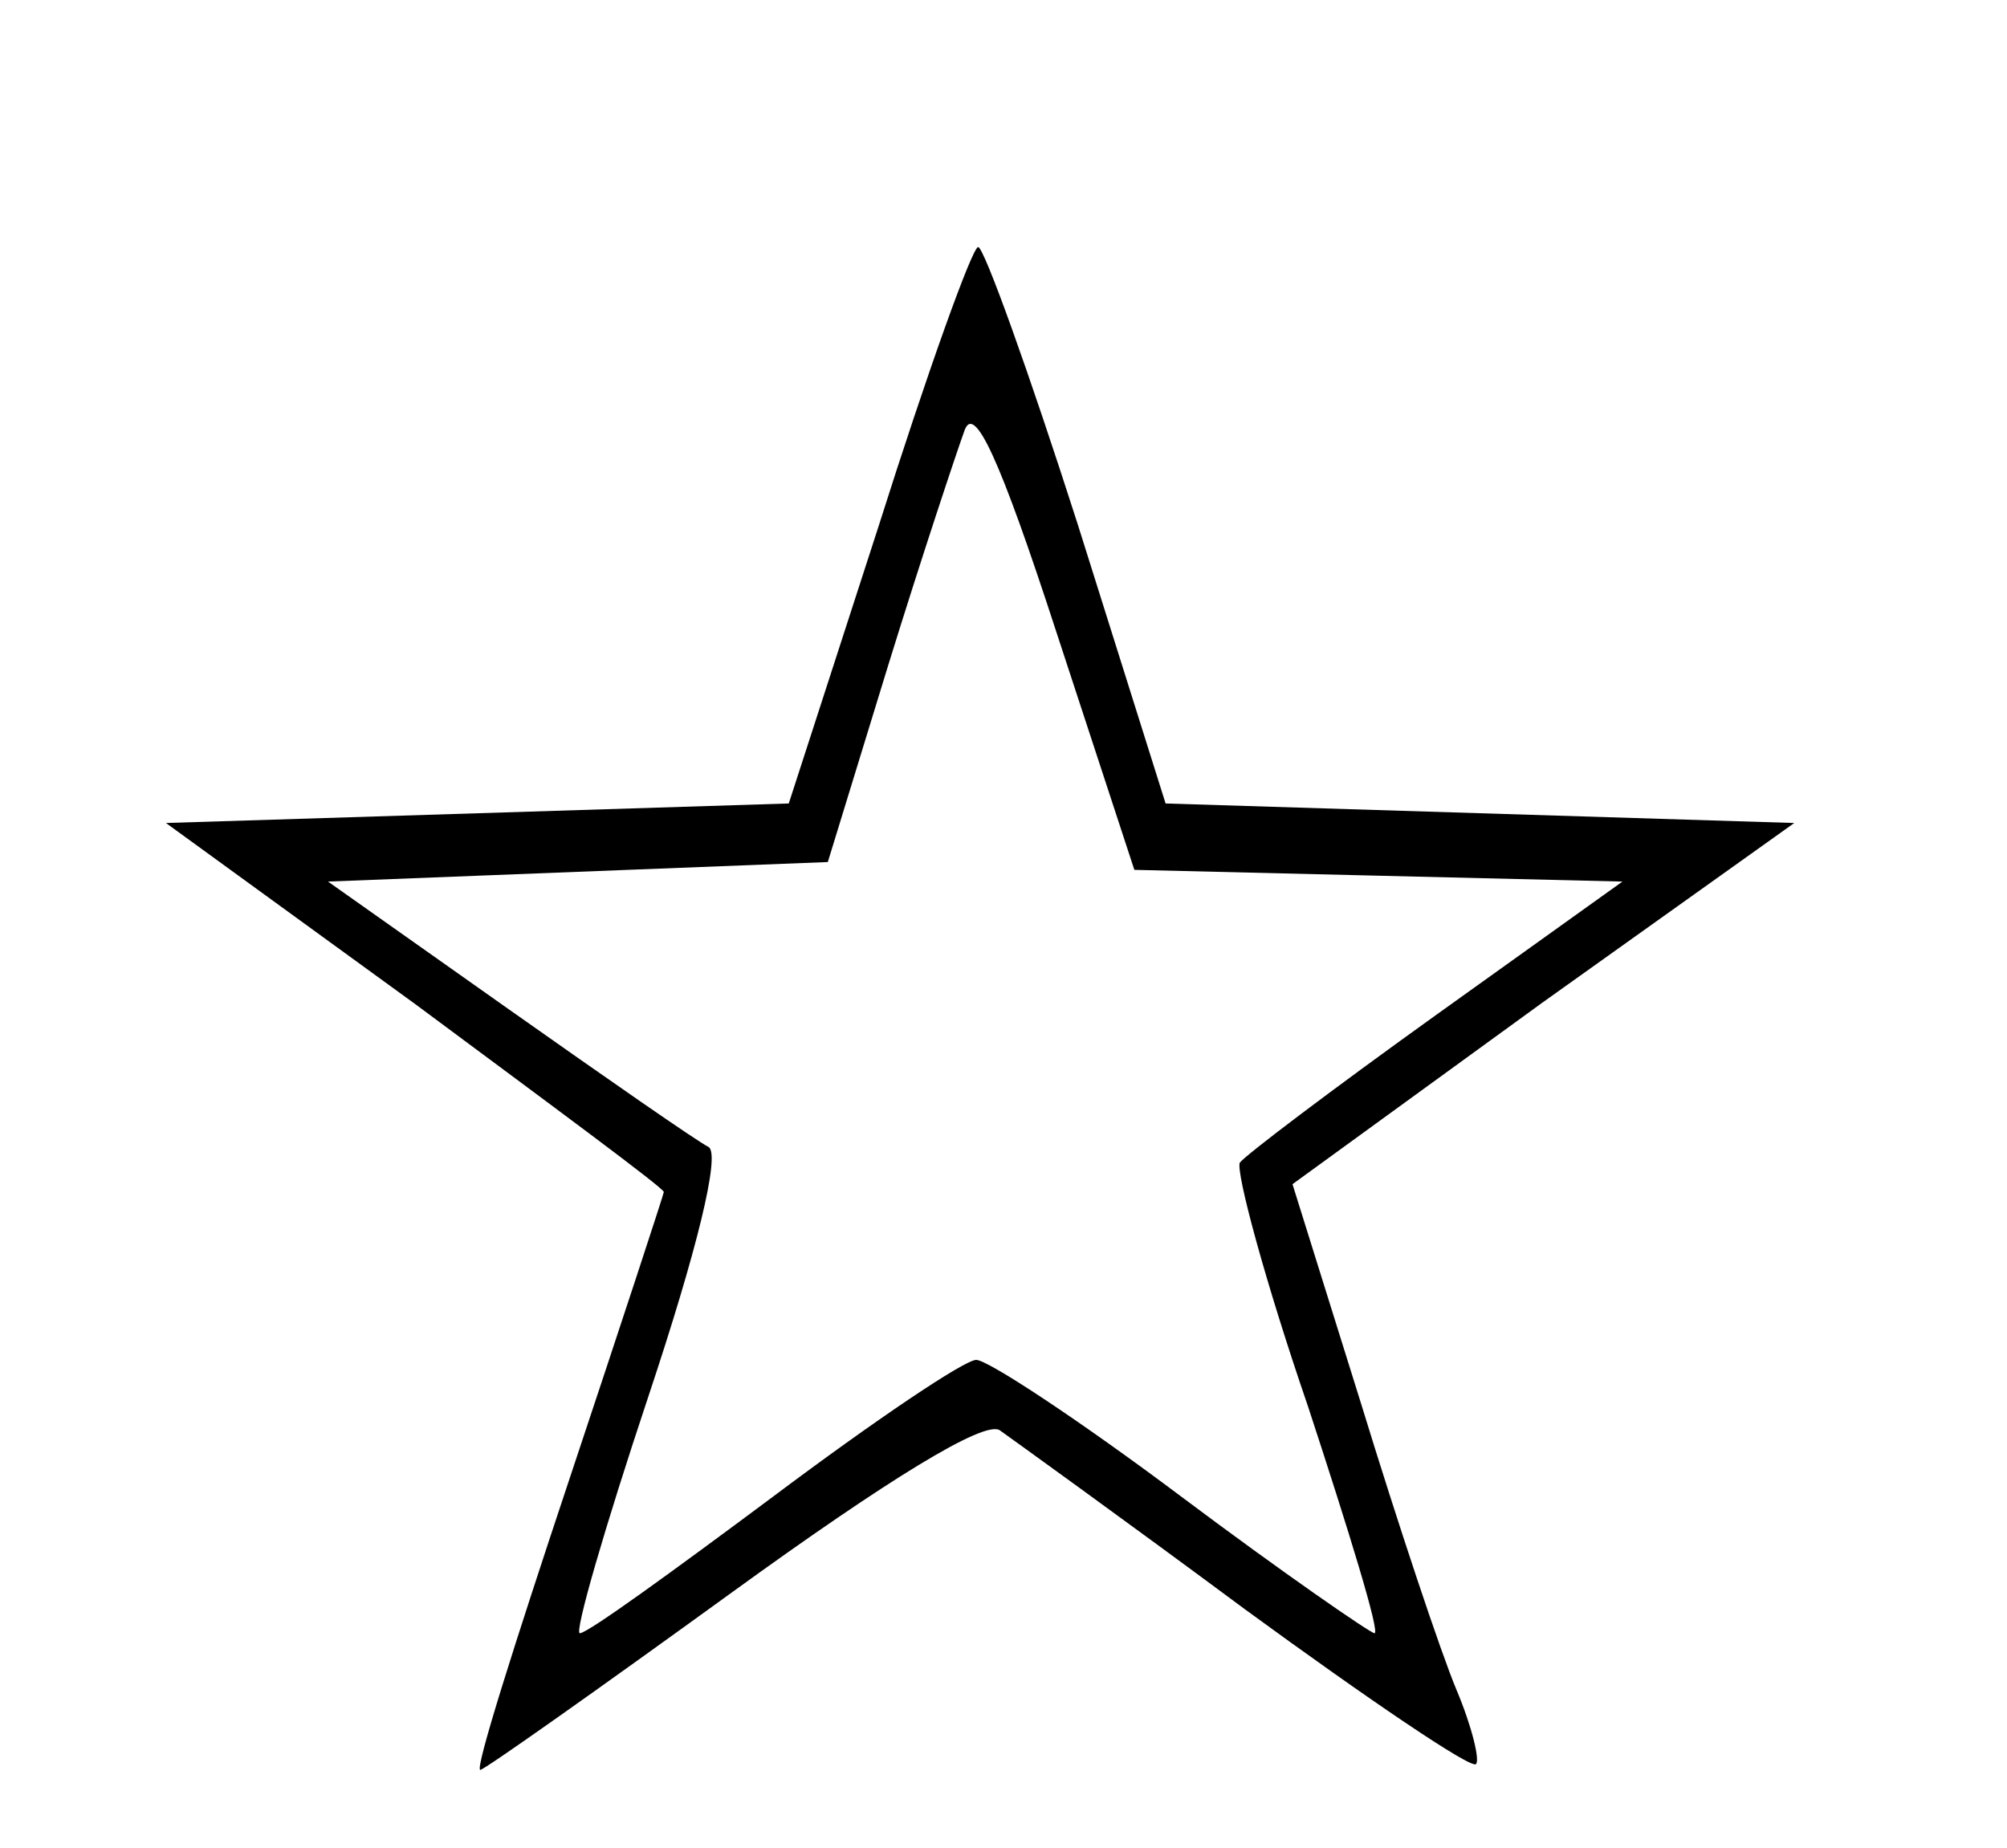 <?xml version="1.0" standalone="no"?>
<!DOCTYPE svg PUBLIC "-//W3C//DTD SVG 20010904//EN"
 "http://www.w3.org/TR/2001/REC-SVG-20010904/DTD/svg10.dtd">
<svg version="1.0" xmlns="http://www.w3.org/2000/svg"
 width="26.727pt" height="24.61pt" viewBox="0 0 26.727 24.61"
 preserveAspectRatio="xMidYMid meet">
<g transform="translate(0,24.61) scale(0.026,-0.026)"
fill="#000000" stroke="none">
<path d="M450 677 l-46 -142 -159 -5 -160 -5 128 -93 c70 -52 127 -94 127 -96
0 -1 -22 -68 -49 -149 -27 -81 -48 -147 -45 -147 2 0 60 41 129 91 80 58 129
88 137 83 7 -5 64 -46 126 -92 63 -46 116 -82 118 -79 2 2 -2 19 -10 38 -8 19
-30 85 -49 147 l-35 112 128 93 129 92 -161 5 -161 5 -45 143 c-25 78 -48 142
-51 142 -3 0 -26 -64 -51 -143z m256 -179 l125 -3 -95 -68 c-53 -38 -98 -72
-101 -76 -2 -5 13 -61 35 -125 21 -64 37 -116 34 -116 -2 0 -47 31 -99 70 -52
39 -99 70 -105 70 -6 0 -52 -31 -104 -70 -51 -38 -95 -70 -99 -70 -3 0 13 55
35 121 25 75 37 124 31 128 -6 3 -52 35 -103 71 l-92 65 128 5 128 5 31 101
c17 55 35 109 39 120 5 14 18 -14 47 -103 l40 -122 125 -3z"/>
</g>
</svg>
